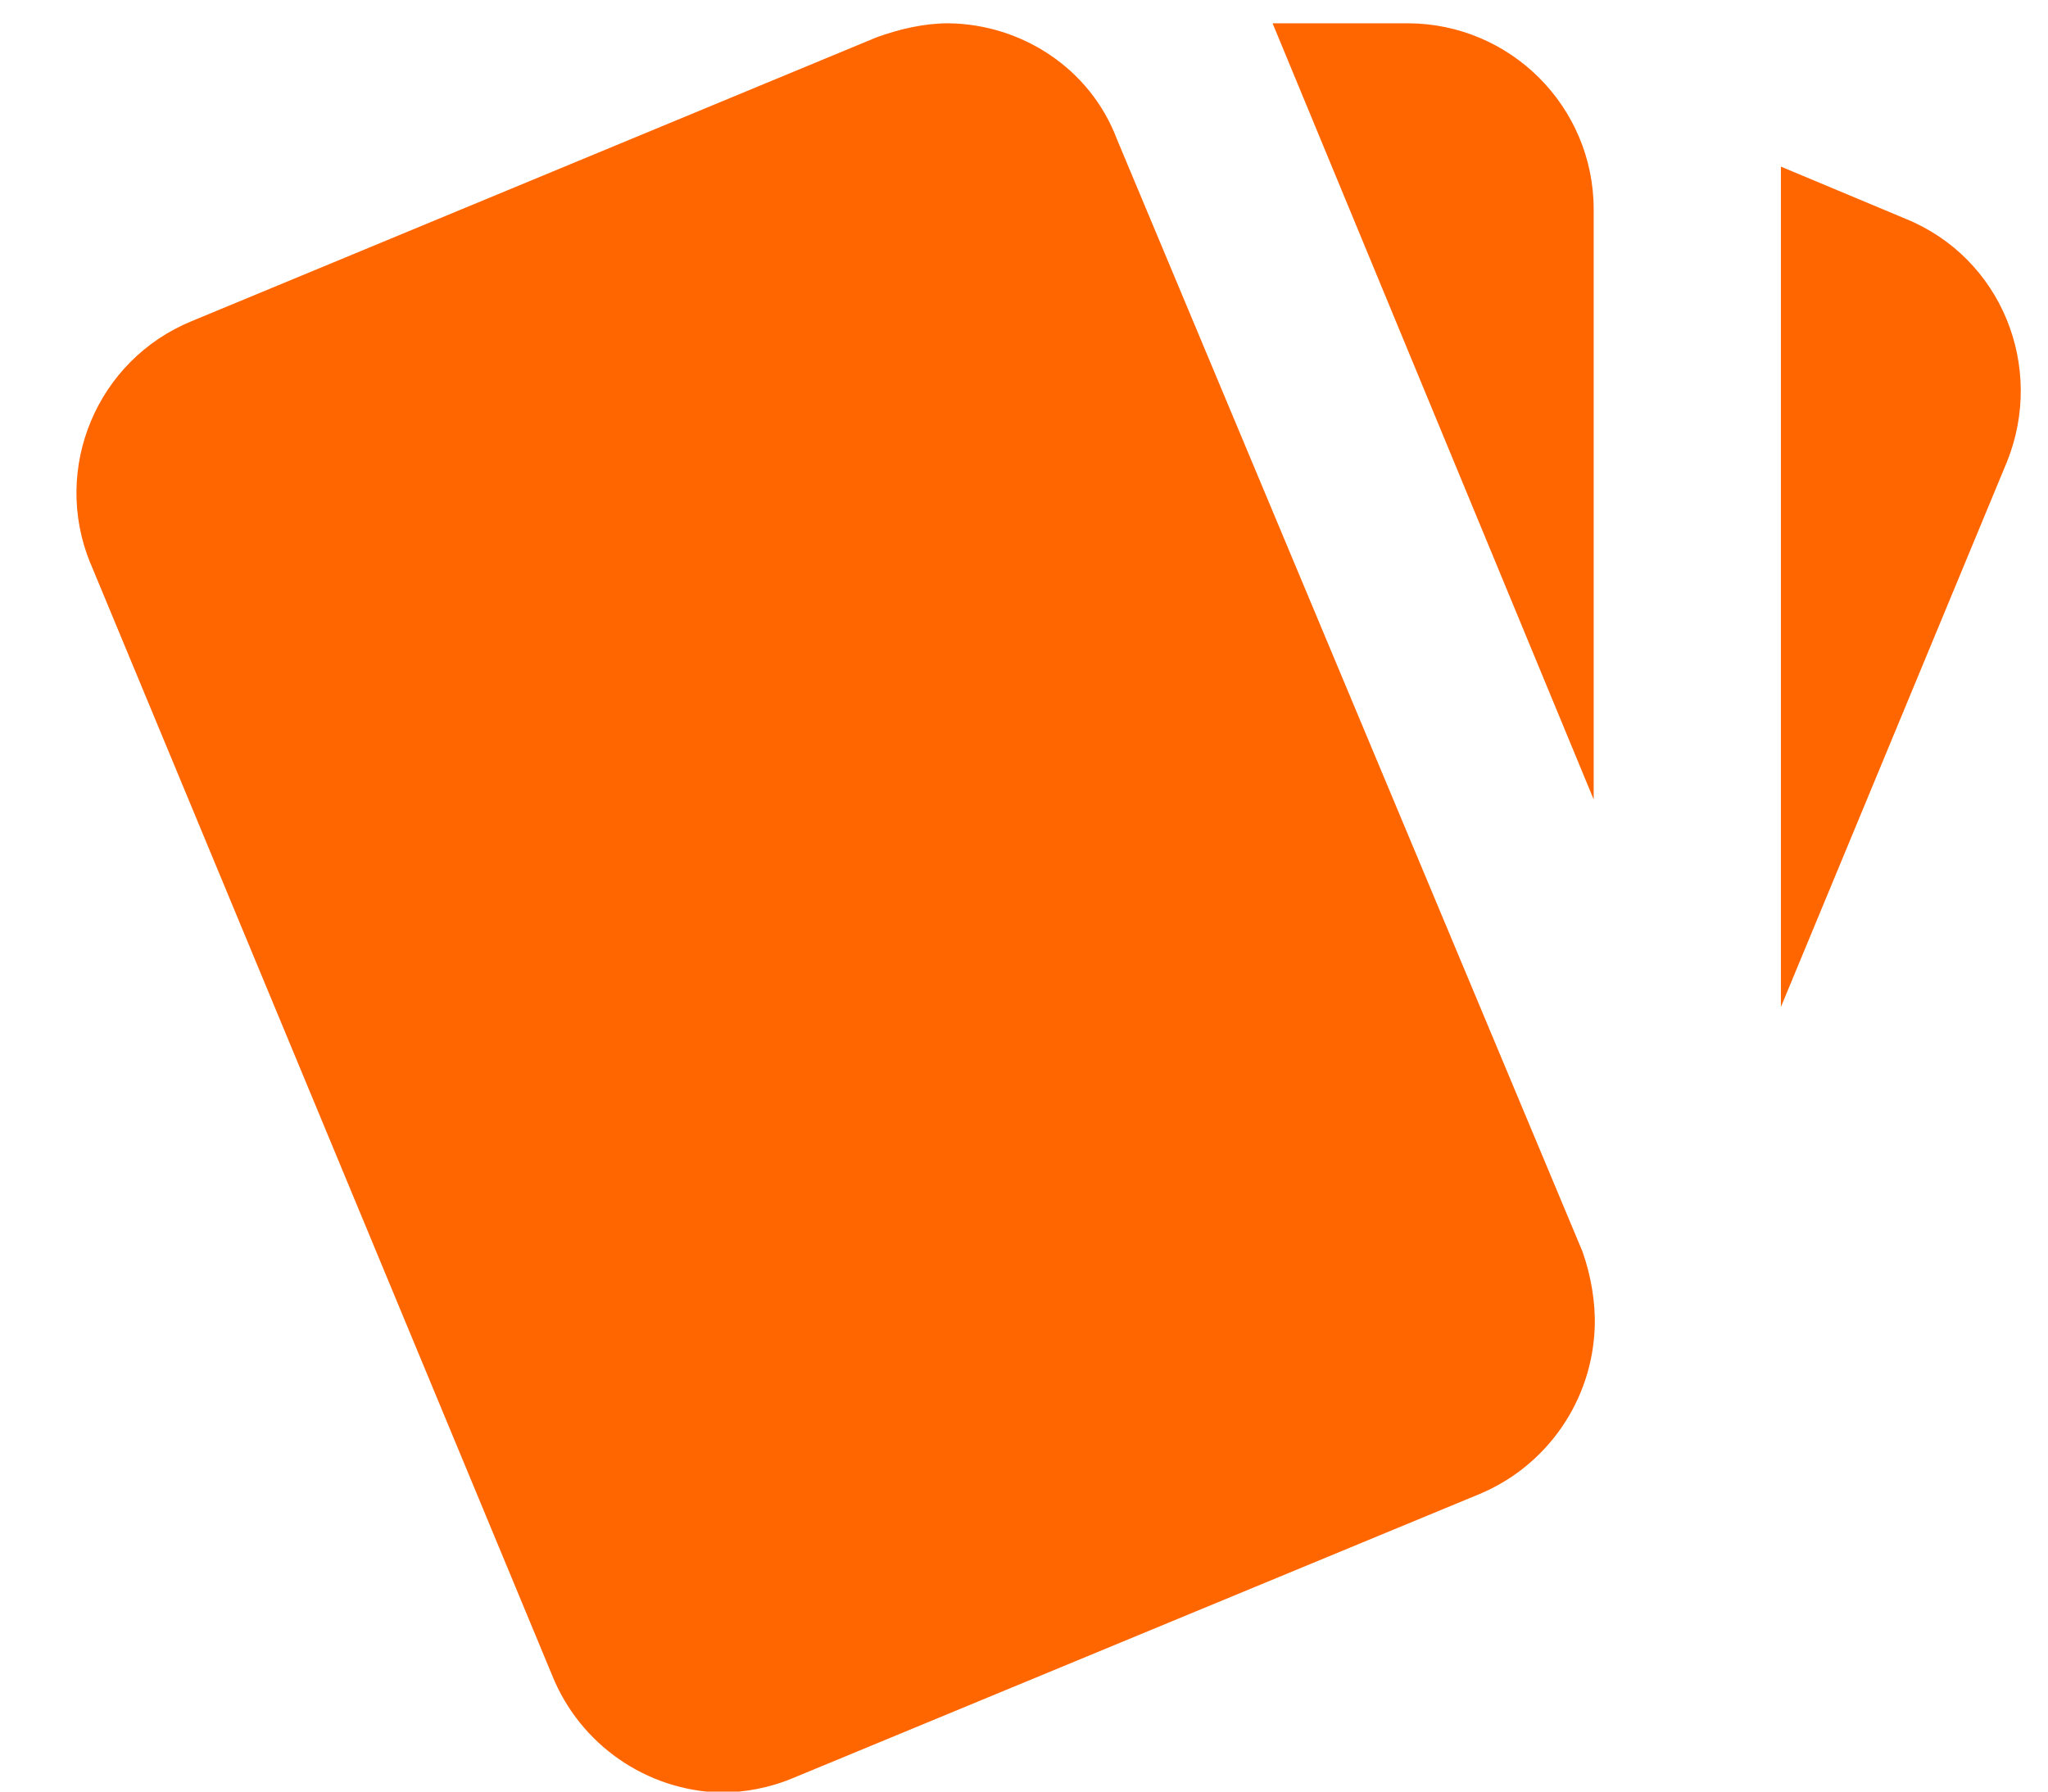 <?xml version="1.0" encoding="UTF-8"?>
<svg width="24px" height="21px" viewBox="0 0 24 21" version="1.1" xmlns="http://www.w3.org/2000/svg" xmlns:xlink="http://www.w3.org/1999/xlink">
    <!-- Generator: Sketch 57.1 (83088) - https://sketch.com -->
    <title>how-play</title>
    <desc>Created with Sketch.</desc>
    <defs>
        <linearGradient x1="100%" y1="50%" x2="0%" y2="50%" id="linearGradient-1">
            <stop stop-color="#ff6600" offset="0%"></stop>
            <stop stop-color="#ff6600" offset="100%"></stop>
        </linearGradient>
    </defs>
    <g id="Page-1" stroke="none" stroke-width="1" fill="none" fill-rule="evenodd">
        <g id="how-play" transform="translate(-3, -4)">
            <polygon id="Path" points="0 0 30 0 30 30 0 30"></polygon>
            <path d="M25.33,6.564 L23.87,5.953 L23.87,15.803 L26.52,9.411 C26.967,8.298 26.455,7.021 25.33,6.564 M4.059,10.6 L9.47,23.636 C9.796,24.447 10.572,24.987 11.445,25.011 C11.728,25.011 12.023,24.956 12.306,24.836 L20.346,21.509 C21.135,21.175 21.659,20.413 21.688,19.556 C21.699,19.273 21.645,18.956 21.546,18.673 L16.091,5.636 C15.775,4.796 14.967,4.284 14.116,4.273 C13.833,4.273 13.549,4.338 13.276,4.436 L5.247,7.764 C4.136,8.219 3.604,9.489 4.058,10.6 M21.676,6.455 C21.676,5.25 20.7,4.274 19.495,4.273 L17.913,4.273 L21.676,13.371" id="Shape" fill="url(#linearGradient-1)" fill-rule="nonzero"></path>
        </g>
    </g>
</svg>